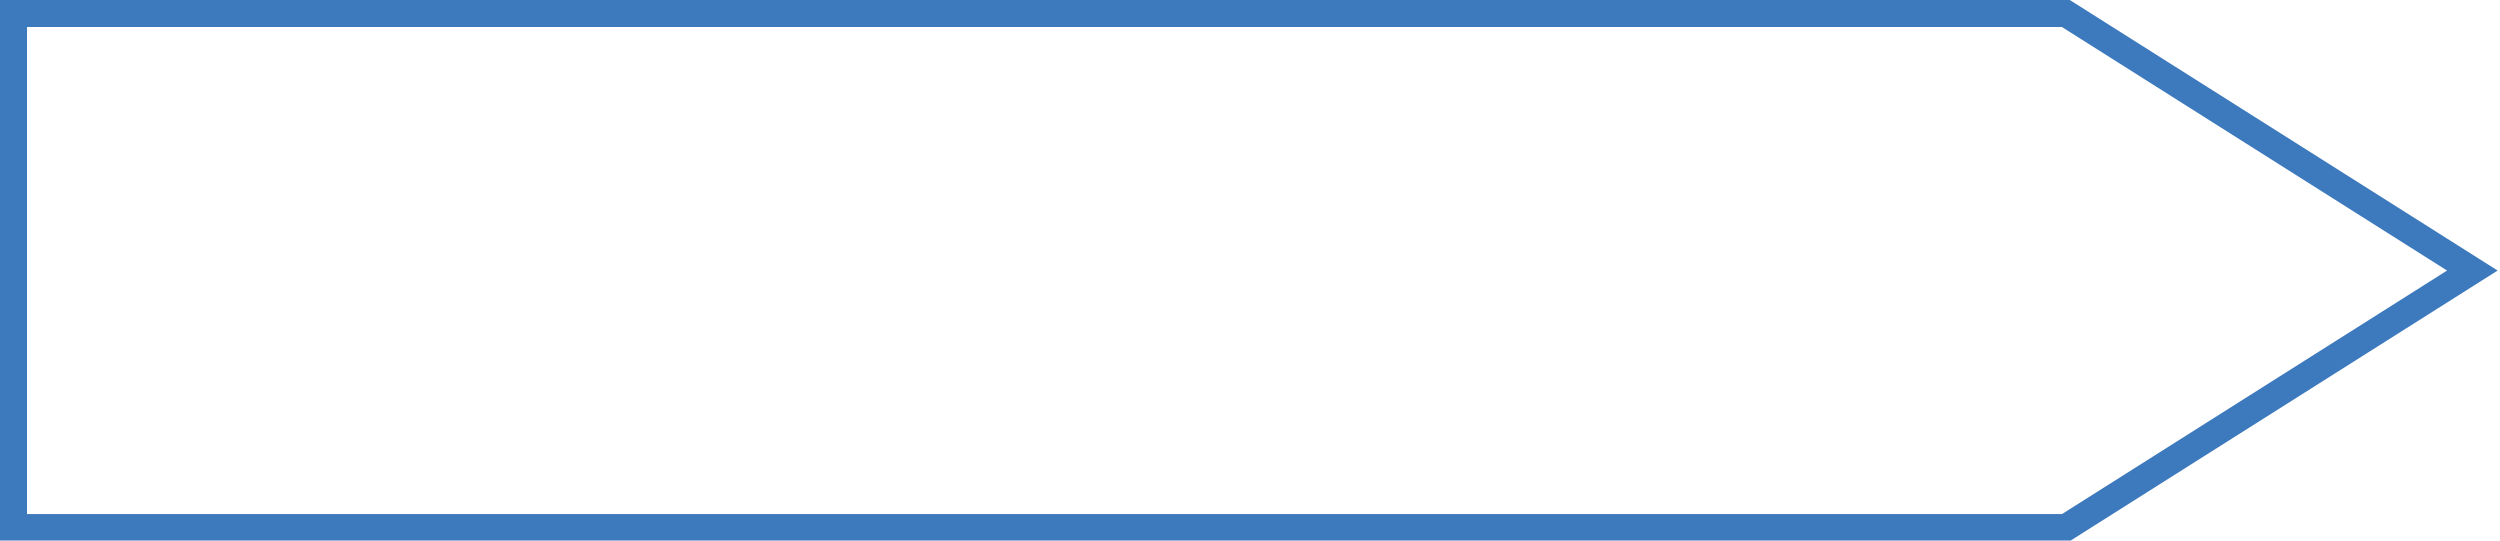<?xml version="1.0" encoding="utf-8"?>
<!-- Generator: Adobe Illustrator 15.0.0, SVG Export Plug-In  -->
<!DOCTYPE svg PUBLIC "-//W3C//DTD SVG 1.1//EN" "http://www.w3.org/Graphics/SVG/1.1/DTD/svg11.dtd">
<svg version="1.1"
	 xmlns="http://www.w3.org/2000/svg" xmlns:xlink="http://www.w3.org/1999/xlink" xmlns:a="http://ns.adobe.com/AdobeSVGViewerExtensions/3.0/"
	 x="0px" y="0px" width="185px" height="40px" viewBox="0 0 185 40" enable-background="new 0 0 185 40" xml:space="preserve">
<defs>
</defs>
<polygon fill="none" stroke="#3D79BD" stroke-width="2" stroke-miterlimit="2.613" points="1,1 152.874,1 182.954,20.021 
	152.874,39.042 1,39.042 "/>
</svg>

